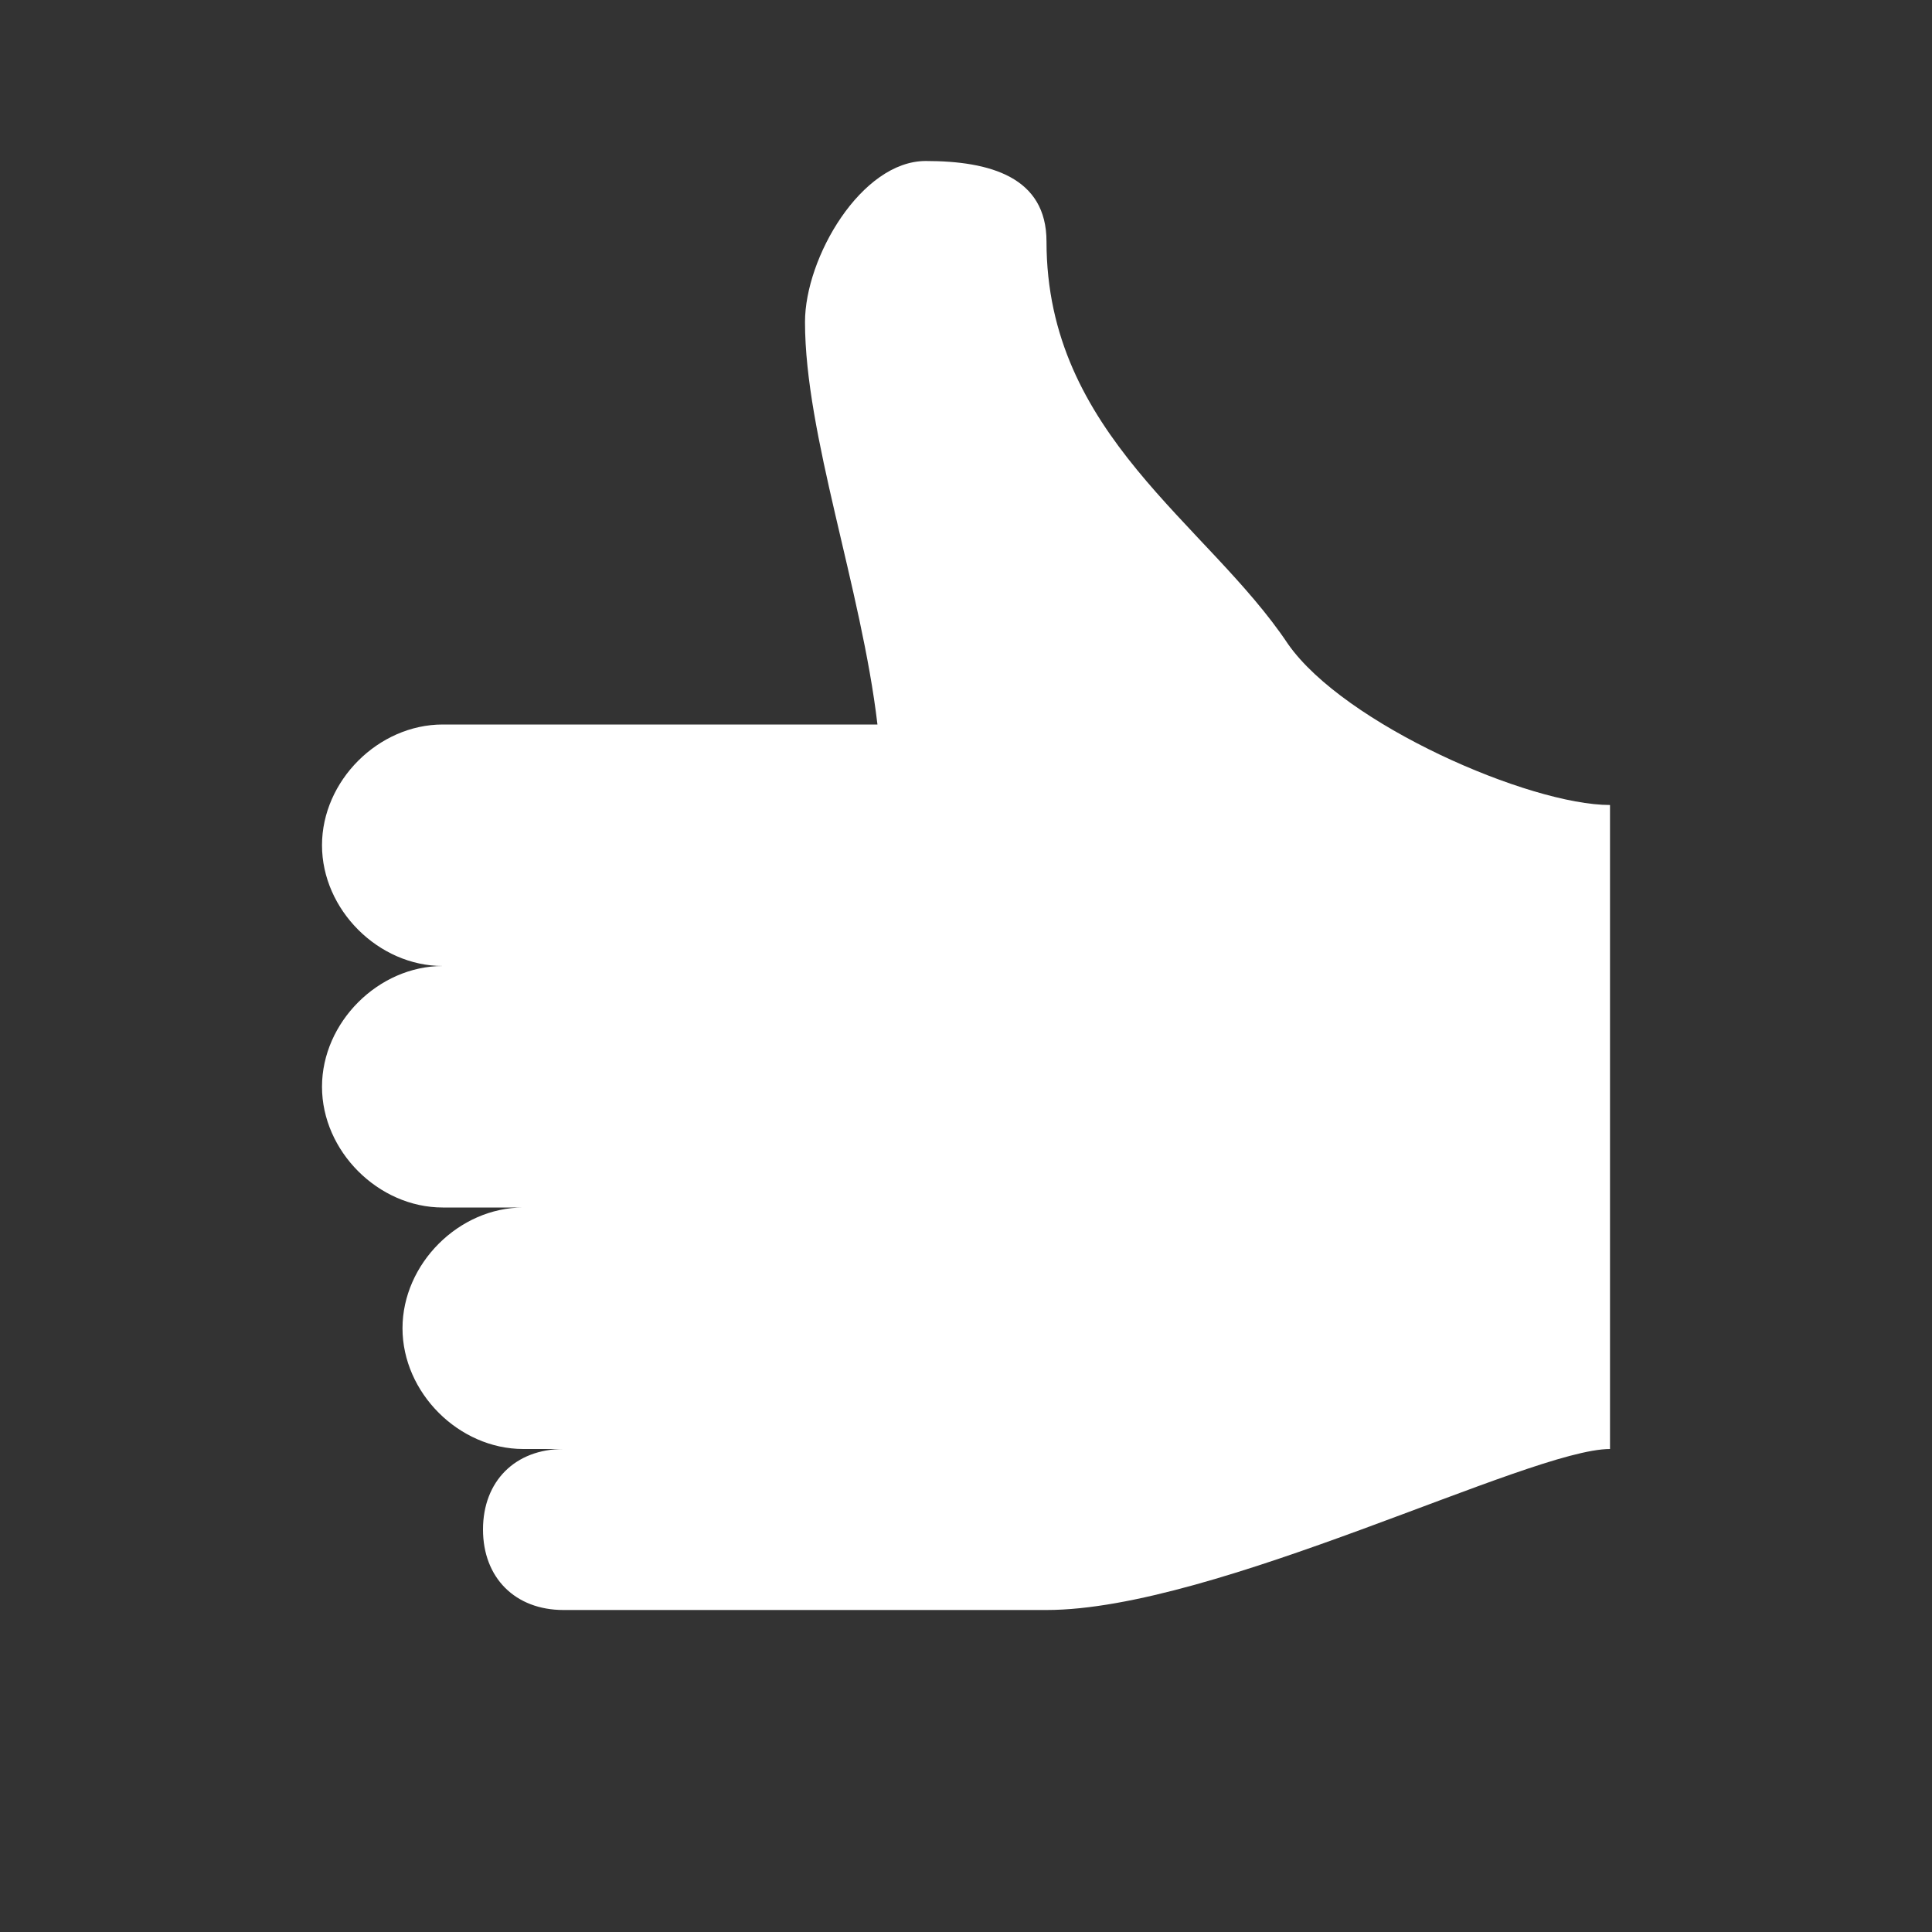 <svg xmlns="http://www.w3.org/2000/svg" width="24" height="24" fill="none" viewBox="0 0 24 24">
  <rect x="0" y="0" width="24" height="24" fill="#333333" stroke="none"/>
  <g class="24x24/Solid/st_thumb_up">
    <path fill="#ffffff" d="M16 8c-1-1.5-3-2.6-3-5 0-.8-.7-1-1.5-1S10 3.2 10 4c0 1.4.7 3.3.9 5H5.5C4.7 9 4 9.7 4 10.5S4.7 12 5.5 12c-.8 0-1.5.7-1.5 1.5S4.7 15 5.5 15h1c-.8 0-1.5.7-1.5 1.5S5.7 18 6.5 18H7c-.6 0-1 .4-1 1s.4 1 1 1h6c2.1 0 6-2 7-2v-8c-1 0-3.3-1-4-2Z" class="Primary"/>
  </g>
</svg>
